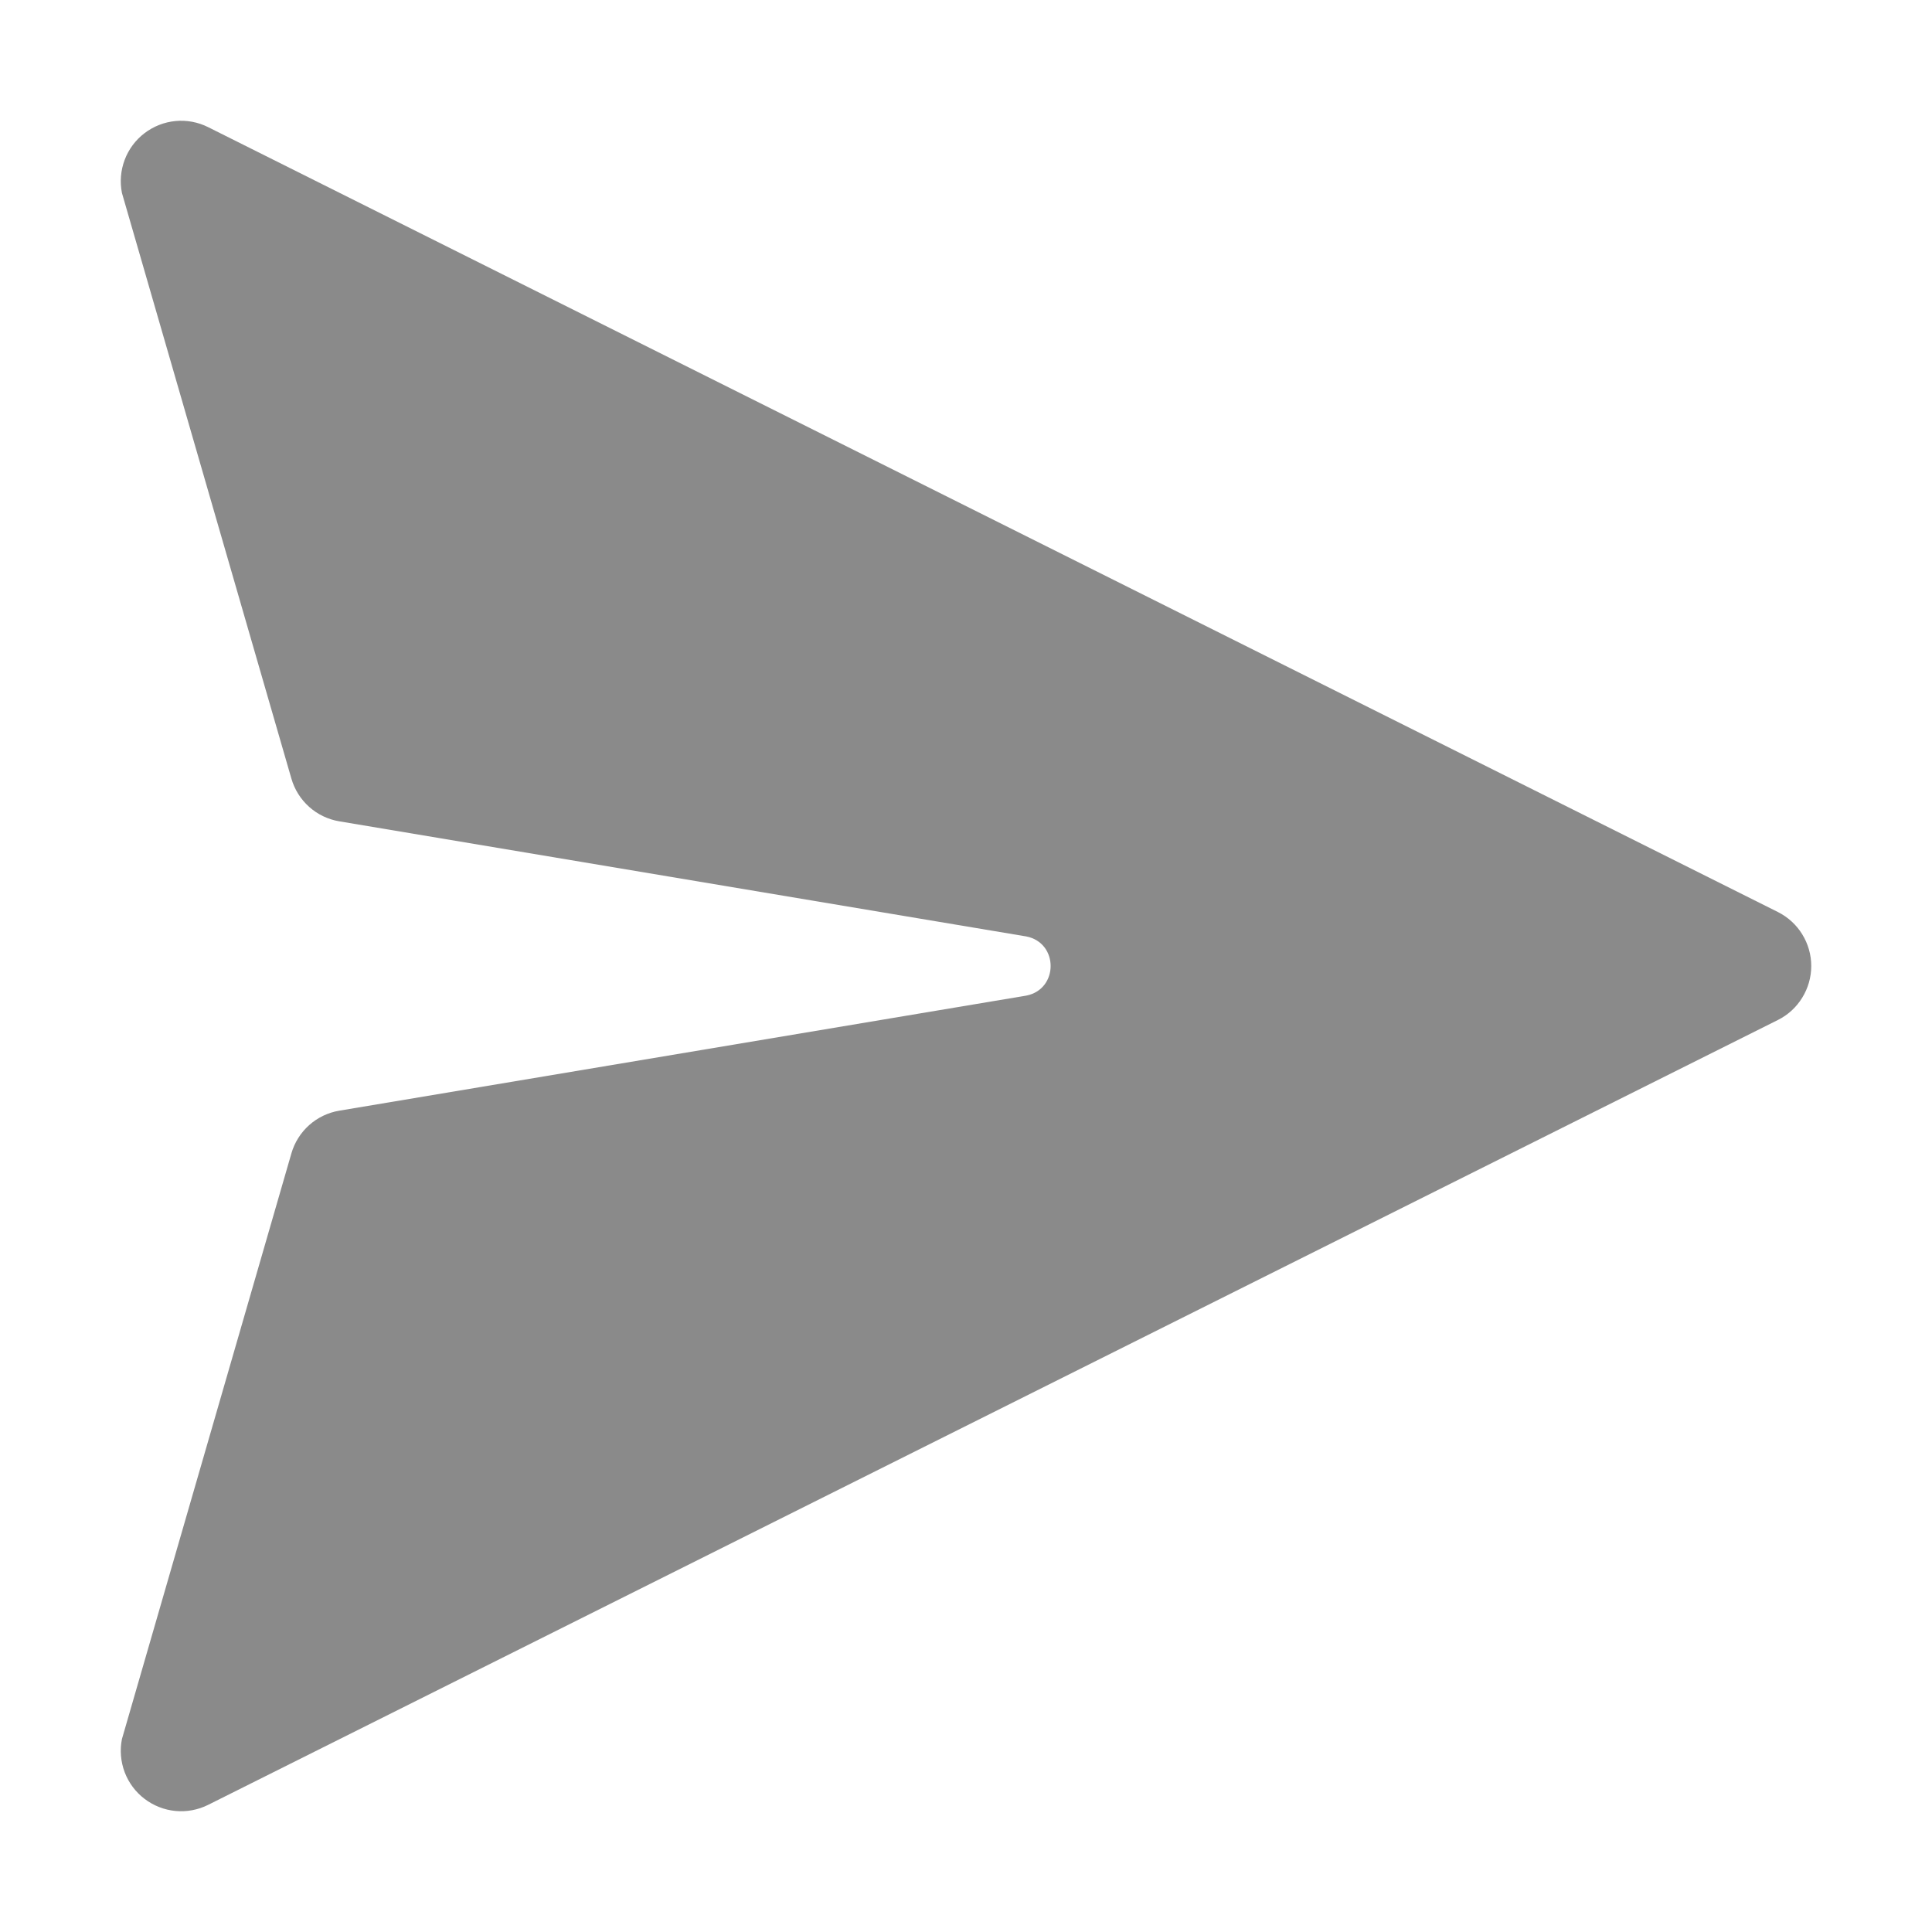 <svg width="21" height="21" viewBox="0 0 34 34" fill="none" xmlns="http://www.w3.org/2000/svg">
<path d="M3.664 2.238C3.486 2.149 3.286 2.111 3.088 2.13C2.89 2.149 2.702 2.223 2.544 2.343C2.385 2.464 2.264 2.627 2.194 2.813C2.124 2.999 2.107 3.201 2.146 3.396L5.128 13.702C5.183 13.894 5.292 14.067 5.441 14.2C5.59 14.333 5.774 14.421 5.971 14.454L18.062 16.48C18.632 16.592 18.632 17.408 18.062 17.521L5.971 19.546C5.774 19.579 5.59 19.667 5.441 19.8C5.292 19.933 5.183 20.106 5.128 20.298L2.146 30.604C2.107 30.799 2.124 31.001 2.194 31.188C2.264 31.373 2.385 31.536 2.544 31.657C2.702 31.777 2.89 31.851 3.088 31.87C3.286 31.889 3.486 31.851 3.664 31.762L31.288 17.95C31.465 17.862 31.613 17.726 31.716 17.558C31.82 17.39 31.875 17.197 31.875 17C31.875 16.803 31.82 16.61 31.716 16.442C31.613 16.274 31.465 16.139 31.288 16.05L3.664 2.238Z" fill="#8A8A8A"/>
</svg>
